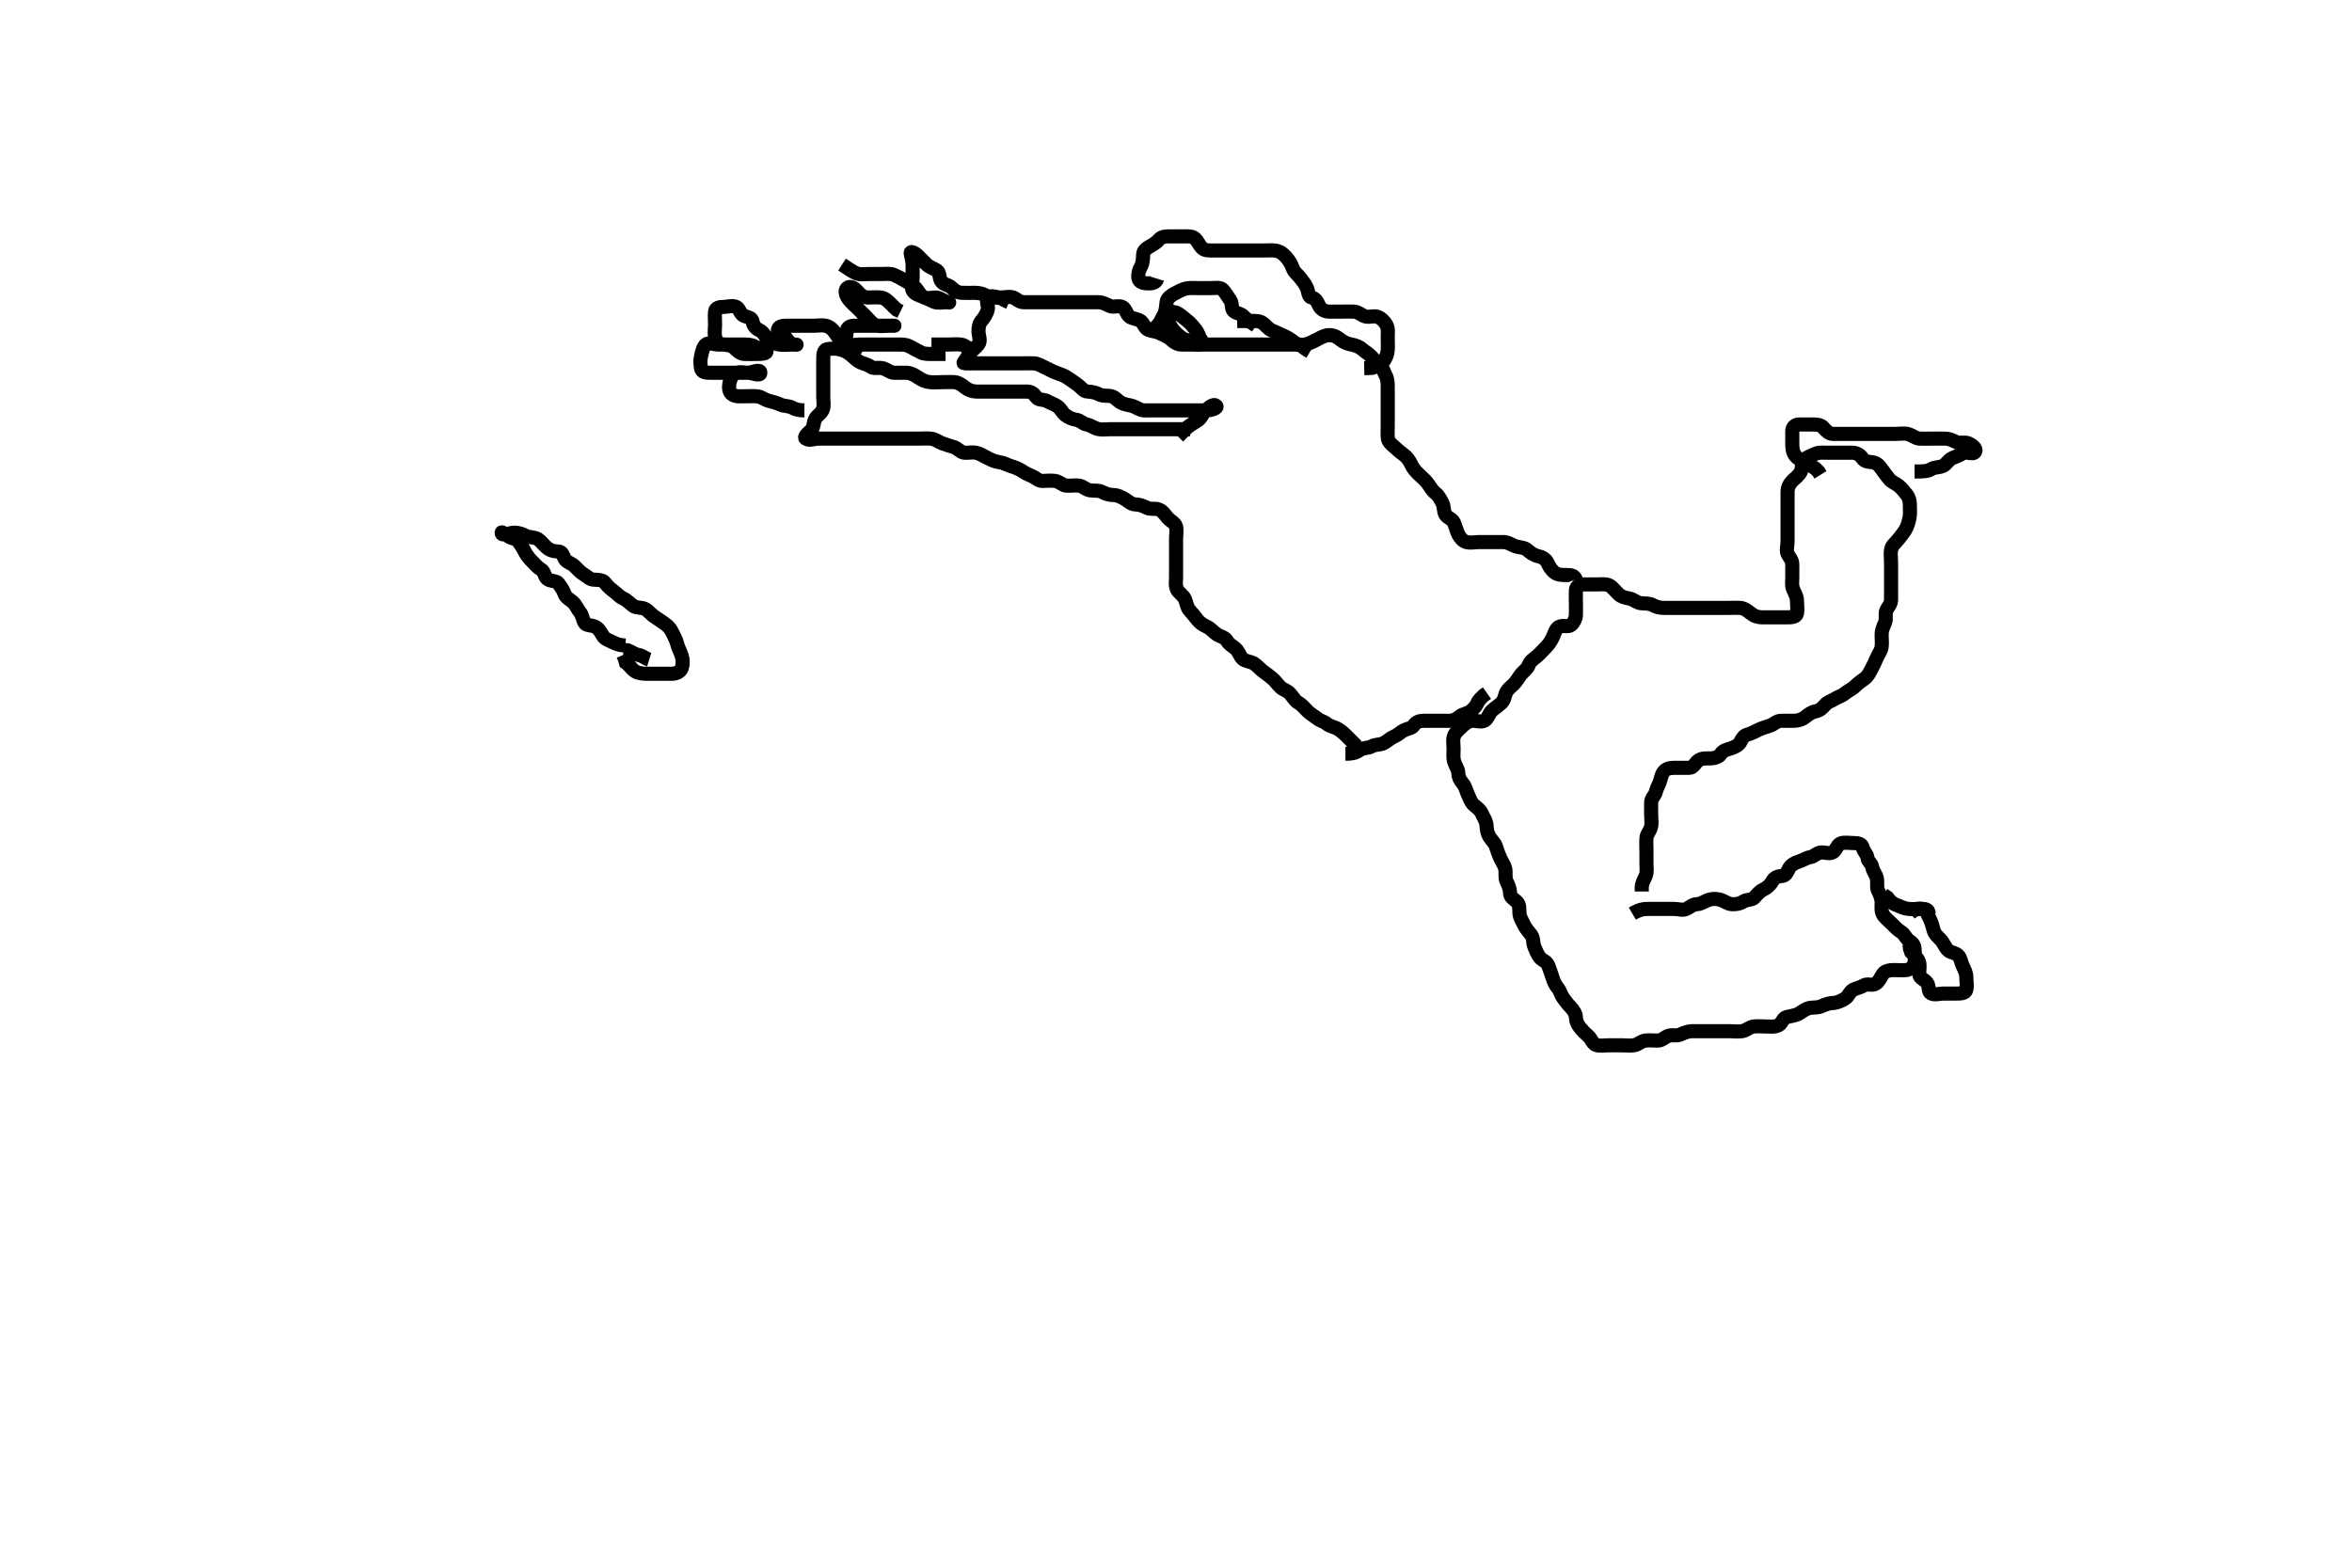 <svg width="500" height="333.333" xmlns="http://www.w3.org/2000/svg" xmlns:svg="http://www.w3.org/2000/svg" xmlns:xlink="http://www.w3.org/1999/xlink">
 <!-- Created with SVG-edit - http://svg-edit.googlecode.com/ -->
 <g display="inline" class="layer">
  <title>Layer 1</title>
  <path t="4678,4829,4853,4893,4941,5013,5237,5269,5269,5293,5325,5325,5349,5381,5437,5461,5693,5805,5837,5901,5901,5917,6125,6181,6253,6261,6301,6317,6333,6341,6357,6389,6413,6413,6453,6565,6573,6573,6621,6621,6629,6653,6677,6677,6701,6701,6709,6725,6725,6741,6773,6958,7013,7013,7045,7077,7109,7141,7205,7277,7501,7517,7533,7541,7557,7573,7581,7589,7621,7645,7677,7677,7685,7733,7749,7757,7757,7781,7805,7845,7885,7989,7989,8037,8117,8117,8173,8349,8437,8453,8453,8469,8501,8533,8573,8661,8677,8693,8693,8709,8733,8733,8757,8765,8845,8845,8877,8917,8973,8989,8989,9069,9077,9117,9157,9157,9205,9261,9293,9341,9437,9437,9461,9461,9509,9541,9541,9565,9565,9605,9605,9637,9653,9669,9717,9717,9773,9773,9821,9821,9853,9861,9941,9941,9973,10037,10085,10141,10141,10165,10197,10197,10237,10261,10293,10341,10413,10413,10453,10453,10469,10493,10501,10533,10557,10589,10629,10693,10701,10781,10781,10813,10845,10869,10917,10965,11021,11101,11101,11133,11189,11205,11237,11245,11261,11261,11301,11365,11373,11397,11397,11445,11461,11477,11493,11501,11541,11549,11605,11613,11613,11661,11709,11709,11733,11805,11813,11813,11933,11965,11973,11973,11997,12037,12053,12053,12077,12101,12125,12143,12158,12173,12181,12197,12213,12277,12317,12389,12389,12413,12461,12493,12533,12549,12549,12597,12621,12629,12661,12686,12710,12734,12734,12750,12790,12790,12830,12846,12846,12862,12894,12910,12974,13086,13086,13126,13158,13198,13206,13302,13414,13574,13574,13662,13662,13670,13670,13694,13798,13830,13886,13934,13974,14054,14054,14110,14166,14174,14262,14294,14294,14326,14350,14430,14486,14486,14518,14558,14558,14590,14622,14686,14702,14798,14806,14902,14966,14966,15038,15086,15086,15174,15174,15238,15302,15350,15358,15406,15574,15614,15774,15910,15910,16030,16030,16054,16118,16318,16318,16334,16373,16374,16390,16406,16430,16461,16494,16550,16550,16670,16734,16734,16782,16822,16966,17030,17030,17070,17157,17214,17246,17262,17262,17269,17326,17350,17357,17406,17453,17493,17526,17526,17541,17574,17590,17622,17686,17749,17750,17805,17854,17886,17965,17966,17998,17998,18014,18053,18069,18133,18253,18510,18854,18854,18925,18933,18965,18981,18997,19013,19029,19038,19038,19061,19101,19117,19141,19157,19181,19205,19237,19269,19317,19357,19358,19381,19405,19429,19445,19469,19493,19566,19597,19598,19669,19670,19677,19821,19877,19878,20085,20357,20358,20461,20599,20613,20733,20734,20789,20797,20901,20949,21045,21109,21157,21197,21197,21293,21301,21437,21477,21565,21566,21669,21669,21725,21733,21837,21909,21989,21989,21997,22021,22133,22261,22293,22293,22325,22341,22389,22389,22461,22461,22501,22574,22581,22653,22773,22773,22861,22925,23013,23045,23133,23205,23269,23269,23349,23349,23397,23437,23469,23485,23493,23549,23581,23581,23621,23621,23654,23654,23685,23693,23717,23765,23765,23797,23829,23861,23909,23909,24005,24013,24077,24117,24117,24149,24165,24189,24205,24253,24381,24389,24389,24461,24581,24653,24677,24677,24757,24757,24781,24837,24837,24885,24925,24925,24973,25013,25069,25077,25149,25165,25229,25229,25261,25261,25333,25413,25437,25525,25581,25605,25613,25645,25645,25677,25717,25749,25749,25773,25773,25909,26005,26029,26029,26053,26117,26149,26237,26309,26421,26453,26509,26533,26549,26557,26621,26677,26677,26693,26701,26733,26749,26765,26789,26821,26821,26845,26845,26877,26877,26893,26925,26941,26949,26973,26973,26997,27021,27102" d="M347.011,194.258C348.711,193.262 349.654,193.258 350.532,193.258C351.411,193.258 352.311,193.258 353.211,193.258C354.112,193.258 354.897,193.258 355.837,193.258C356.845,193.258 357.704,193.66 358.575,193.222C359.274,192.869 359.89,192.274 360.716,192.258C361.612,192.24 362.323,191.645 363.211,191.343C363.973,191.084 364.846,191.062 365.711,191.315C366.589,191.571 367.31,192.229 368.211,192.258C369.111,192.286 369.94,192.147 370.622,191.683C371.35,191.188 372.46,191.431 372.986,190.822C373.6,190.109 374.054,189.533 374.811,189.174C375.677,188.763 376.352,188.152 376.845,187.258C377.21,186.594 378.012,186.285 378.811,186.258C379.656,186.229 379.949,185.349 380.298,184.69C380.704,183.922 381.505,183.462 382.359,183.209C383.266,182.941 384.004,182.38 384.811,182.259C385.72,182.122 386.227,181.318 387.111,181.258C388.009,181.196 388.935,181.643 389.654,181.2C390.391,180.747 390.555,179.516 391.411,179.294C392.283,179.067 393.211,179.258 394.111,179.258C395.011,179.258 395.845,179.424 396.011,180.258C396.178,181.091 396.92,181.543 397.011,182.456C397.091,183.257 397.87,183.482 398.012,184.358C398.158,185.261 398.812,185.91 398.991,186.758C399.177,187.638 398.88,188.608 399.233,189.358C399.598,190.133 400.009,190.958 400.011,191.858C400.014,192.758 399.876,193.724 400.297,194.458C400.69,195.144 401.511,195.758 402.111,196.358C402.711,196.958 403.377,197.7 404.111,198.136C404.895,198.602 405.114,199.496 405.813,199.972C406.562,200.483 407.009,200.962 407.011,201.858C407.014,202.822 407.139,203.704 407.007,204.558C406.862,205.488 406.24,206.109 405.254,206.253C404.368,206.383 403.664,206.255 402.647,206.258C401.711,206.26 400.7,206.45 400.297,207.059C399.753,207.88 399.465,208.707 398.725,209.172C397.976,209.643 396.93,209.059 396.181,209.542C395.415,210.034 394.635,210.074 393.912,210.479C393.174,210.892 392.958,211.899 392.21,212.342C391.51,212.756 390.622,213.225 389.678,213.258C388.991,213.281 388.063,213.535 387.316,213.905C386.518,214.299 385.52,214.187 384.837,214.294C383.875,214.443 383.153,215.101 382.359,215.553C381.684,215.937 380.632,216.043 379.79,216.258C379.006,216.457 378.825,217.604 378.125,217.972C377.256,218.429 376.41,218.257 375.416,218.258C374.669,218.258 373.641,218.158 372.811,218.259C371.892,218.37 371.245,219.109 370.369,219.253C369.502,219.395 368.601,219.258 367.69,219.258C366.837,219.258 365.897,219.258 365.011,219.258C364.211,219.258 363.311,219.258 362.411,219.258C361.511,219.258 360.622,219.238 359.678,219.258C358.825,219.276 357.943,219.625 357.213,219.974C356.449,220.339 355.452,219.948 354.622,220.268C353.829,220.575 353.307,221.255 352.411,221.258C351.511,221.26 350.603,221.141 349.711,221.262C348.89,221.373 348.245,222.103 347.411,222.247C346.524,222.4 345.611,222.258 344.711,222.258C343.811,222.258 342.911,222.258 342.011,222.258C341.211,222.258 340.283,222.448 339.411,222.222C338.555,221.999 338.313,220.877 337.654,220.31C336.967,219.719 336.557,219.3 335.927,218.543C335.325,217.818 335.048,217.157 335.011,216.258C334.983,215.556 334.496,214.752 333.813,214.059C333.183,213.419 332.811,212.849 332.295,212.174C331.828,211.561 331.73,210.764 331.133,210.036C330.535,209.307 330.253,208.557 329.991,207.716C329.751,206.947 329.438,206.083 329.133,205.279C328.791,204.379 327.866,204.24 327.369,203.61C326.779,202.863 326.484,202.048 326.133,201.158C325.872,200.497 326.048,199.495 325.491,198.758C324.903,197.98 324.334,197.442 323.986,196.658C323.624,195.84 323.054,195.061 323.011,194.158C322.969,193.259 323.093,192.309 322.401,191.694C321.743,191.109 321.024,190.737 321.011,189.858C320.998,188.958 320.625,188.119 320.295,187.458C319.875,186.614 320.177,185.638 319.991,184.758C319.812,183.91 319.223,183.124 318.927,182.458C318.547,181.6 318.272,180.818 318.007,179.962C317.771,179.199 317.027,178.625 316.586,177.858C316.17,177.135 316.079,176.369 316.001,175.432C315.916,174.416 315.337,173.754 315.01,172.972C314.685,172.194 314.056,171.796 313.369,171.205C312.71,170.638 312.449,169.789 312.064,168.958C311.66,168.086 311.567,167.294 310.927,166.543C310.36,165.877 310.047,165.257 310.011,164.31C309.983,163.551 309.38,162.787 309.133,161.936C308.883,161.076 309.011,160.058 309.011,159.278C309.011,158.279 308.824,157.535 309.047,156.658C309.264,155.805 310.094,155.172 310.716,154.553C311.31,153.961 312.105,153.318 313.011,153.258C313.81,153.204 314.813,153.629 315.575,153.222C316.306,152.831 316.512,151.738 317.111,151.158C317.693,150.595 318.46,150.128 319.095,149.542C319.787,148.902 319.854,148.12 320.097,147.458C320.426,146.559 321.315,145.961 321.811,145.458C322.496,144.763 322.888,143.906 323.437,143.283C323.951,142.698 324.715,142.17 324.986,141.407C325.3,140.521 326.044,140.132 326.611,139.647C327.358,139.008 328.012,138.258 328.511,137.758C329.21,137.058 329.659,136.43 330.064,135.558C330.45,134.726 330.709,133.704 331.369,133.315C332.178,132.837 333.335,133.417 333.959,132.905C334.571,132.401 334.979,131.545 335.007,130.849C335.047,129.86 335.011,129.094 335.011,128.015C335.011,127.158 334.974,126.257 335.011,125.458C335.054,124.54 336.011,124.258 336.811,124.258C337.711,124.258 338.611,124.258 339.491,124.258C340.369,124.258 341.373,124.103 342.111,124.479C342.798,124.829 343.394,125.675 344.111,126.357C344.698,126.915 345.526,127.105 346.411,127.268C347.243,127.421 347.999,128.173 348.811,128.256C349.65,128.343 350.646,128.248 351.411,128.683C352.137,129.095 353.011,129.258 353.811,129.258C354.711,129.258 355.611,129.258 356.511,129.258C357.411,129.258 358.311,129.258 359.211,129.258C360.111,129.258 361.011,129.258 361.811,129.258C362.711,129.258 363.611,129.258 364.511,129.258C365.411,129.258 366.316,129.258 367.333,129.258C368.011,129.258 368.992,129.195 369.927,129.258C370.779,129.315 371.48,129.844 372.186,130.407C372.974,131.035 373.707,131.253 374.611,131.258C375.511,131.262 376.411,131.258 377.311,131.258C378.211,131.258 379.111,131.258 380.011,131.258C380.811,131.258 381.865,131.213 382.01,130.456C382.179,129.574 382.017,128.658 382.011,127.758C382.006,126.858 381.558,126.15 381.178,125.258C380.858,124.506 381.011,123.558 381.011,122.658C381.011,121.758 381.012,120.858 381.011,119.958C381.011,119.059 380.401,118.52 380.047,117.822C379.656,117.05 380.011,116.056 380.011,115.091C380.011,114.278 380.011,113.319 380.011,112.553C380.011,111.658 380.011,110.758 380.011,109.858C380.011,108.958 380.011,108.056 380.011,107.091C380.011,106.258 380.011,105.279 380.011,104.562C380.011,103.615 380.447,102.822 381.111,102.158C381.611,101.658 382.477,101.06 382.845,100.258C383.185,99.515 382.892,98.421 383.532,97.778C384.174,97.134 385.043,96.921 385.811,96.542C386.657,96.125 387.611,96.258 388.511,96.258C389.401,96.258 390.297,96.258 391.211,96.258C392.111,96.258 393.012,96.24 393.811,96.258C394.612,96.276 395.426,96.677 395.927,97.456C396.397,98.186 397.337,98.2 398.011,98.278C399.003,98.394 399.549,99.068 400.032,99.758C400.511,100.442 400.972,101.024 401.532,101.758C402.123,102.532 402.95,102.737 403.654,103.31C404.272,103.813 404.832,104.52 405.364,105.209C405.874,105.871 406.009,106.609 406.011,107.5C406.014,108.458 406.104,109.374 405.926,110.143C405.701,111.117 405.519,111.873 405.011,112.716C404.595,113.407 404.049,114.023 403.491,114.758C402.986,115.421 402.204,115.91 402.022,116.858C401.852,117.741 402.011,118.658 402.011,119.558C402.011,120.458 402.011,121.358 402.011,122.258C402.011,123.015 402.011,123.91 402.011,124.774C402.011,125.737 402.012,126.658 402.011,127.558C402.011,128.456 401.4,128.998 401.047,129.704C400.656,130.487 401.096,131.473 400.727,132.374C400.45,133.052 400.041,133.909 400.013,134.774C399.981,135.736 400.128,136.666 400.007,137.558C399.895,138.379 399.333,139.073 398.986,139.858C398.624,140.676 398.248,141.525 397.79,142.357C397.41,143.049 397.051,143.835 396.401,144.283C395.668,144.788 394.913,145.359 394.311,145.958C393.712,146.554 392.784,146.931 392.133,147.479C391.47,148.037 390.751,148.149 390.06,148.61C389.365,149.074 388.586,149.174 387.997,149.868C387.424,150.543 386.805,151.119 385.911,151.258C385.117,151.381 384.376,151.984 383.837,152.407C382.924,153.123 382.011,153.258 381.211,153.258C380.375,153.258 379.359,153.254 378.664,153.258C377.658,153.263 377.134,153.975 376.401,154.247C375.566,154.557 374.775,154.724 373.911,155.136C373.059,155.544 372.407,155.925 371.529,156.174C370.741,156.396 370.389,156.921 369.991,157.758C369.651,158.471 368.701,158.876 367.811,159.172C366.954,159.458 366.282,159.553 365.79,160.357C365.41,160.977 364.411,161.252 363.491,161.258C362.69,161.262 361.707,161.138 360.898,161.826C360.343,162.298 359.95,163.247 359.15,163.258C358.178,163.271 357.316,163.258 356.411,163.258C355.511,163.258 354.614,163.259 354.011,163.758C353.356,164.3 353.196,164.989 352.975,165.858C352.756,166.72 352.204,167.474 352.011,168.357C351.827,169.202 351.04,169.618 351.011,170.579C350.991,171.257 351.011,172.236 351.011,173.205C351.011,174.059 351.195,174.984 350.975,175.858C350.758,176.72 350.074,177.351 350.013,178.143C349.94,179.091 350.011,179.859 350.011,180.853C350.011,181.772 350.011,182.737 350.011,183.558C350.011,184.458 350.195,185.412 349.845,186.258C349.52,187.042 349.032,187.758 349.011,188.658L349.011,189.562" id="svg_2" stroke-width="3" stroke="#000" fill="none"/>
  <path t="29693,30174,30174,30422,30590,30702,30798,30798,30878,31006,31182,31182,31182,31190,31270,31278,31342,31414,31422,31518,31534,31622,31622,31654,31694,31742,31886,32070,32142,32166,32238,32366,32366,32398,32398,32462,32494,32590,32614,32630,32654,32678,32734,32766,32766,32782,32862,32926,32926,32982,33038,33070" d="M406.011,194.258C407.011,193.258 407.85,193.048 408.711,193.315C409.578,193.583 409.848,194.605 410.233,195.358C410.623,196.121 410.815,196.887 411.053,197.778C411.284,198.644 412.028,199.261 412.529,199.774C413.244,200.506 413.488,201.517 414.178,202.091C414.831,202.634 415.692,202.54 416.295,203.174C416.842,203.748 416.88,204.608 417.233,205.358C417.598,206.133 418.006,206.858 418.011,207.758C418.017,208.658 418.209,209.58 418.01,210.456C417.827,211.261 416.711,211.258 415.81,211.258C414.845,211.258 414.186,211.258 413.178,211.258C412.316,211.258 411.328,211.612 410.532,211.237C409.827,210.904 410.179,209.648 409.654,208.962C409.081,208.212 408.072,208.042 408.011,207.158C407.95,206.26 408.212,205.422 407.954,204.558C407.698,203.699 406.845,203.091 406.295,202.456L406.022,201.658L405.991,200.778L405.401,200.232" id="svg_3" stroke-width="3" stroke="#000" fill="none"/>
  <path t="33790,33933,33950,33973,33981,33989,34014,34062,34062,34158,34158,34334,34334,34398" d="M410.011,194.258C409.975,193.268 409.21,193.258 408.311,193.258C407.411,193.258 406.505,193.356 405.601,193.247C404.673,193.135 404.017,192.743 403.033,192.379C402.217,192.076 401.611,191.407 401.211,190.826L400.369,190.267" id="svg_4" stroke-width="3" stroke="#000" fill="none"/>
  <path t="35742,36333,36413,36445,36502,36533,36557,36557,36653,36829,36837,36893,36965,37029,37470,37525,37541,37549,37573,37605,37653,37693,37821,37821,37861,37885,37909,37925,37997,38061,38069,38069,38205,38237,38301,38301,38325,38357,38357,38373,38541,38669,38741,38741,38765,38781,38813,38813,38837,38861,38869,38909,38909,38917,38957,38973,38997,38997,39021,39053,39165,39421,39477,39541,39605,39797,39989,39989,39997,39997,40061,40093,40093,40125,40181,40197,40237,40293" d="M407.011,100.258C408.826,100.258 409.816,100.218 410.532,99.758C411.286,99.273 412.281,99.446 413.111,99.036C413.802,98.695 414.193,97.748 415.111,97.379C415.954,97.041 416.559,96.811 417.297,96.343C417.988,95.904 419.449,96.828 419.89,96.036C420.26,95.371 419.205,94.586 418.491,94.278C417.591,93.891 416.567,94.353 415.811,93.974C414.944,93.538 414.311,93.26 413.411,93.258C412.511,93.255 411.611,93.258 410.716,93.258C409.79,93.258 408.91,93.305 408.011,93.258C407.208,93.215 406.473,92.511 405.601,92.294C404.716,92.074 403.837,92.258 402.897,92.258C402.011,92.258 401.211,92.258 400.297,92.258C399.401,92.258 398.491,92.258 397.527,92.258C396.837,92.258 395.769,92.258 394.911,92.258C394.011,92.258 393.211,92.258 392.311,92.258C391.411,92.258 390.532,92.282 389.569,92.257C388.861,92.239 388.196,91.632 387.654,90.962C387.061,90.228 386.011,90.258 385.211,90.258C384.311,90.258 383.411,90.252 382.511,90.258C381.622,90.263 381.022,90.778 381.011,91.658C381.001,92.553 381,93.479 381.011,94.424C381.022,95.258 381.092,96.149 381.622,96.847C382.135,97.522 383.038,98.02 383.711,98.31C384.553,98.673 385.307,99.205 385.986,99.683L386.586,100.283L387.007,100.962" id="svg_5" stroke-width="3" stroke="#000" fill="none"/>
  <path t="42710,42837,42845,42869,42877,42885,42901,42917,42933,42981,42981,43021,43021,43061,43109,43149,43197,43253,43253,43269,43269,43317,43365,43365,43389,43405,43421,43453,43493,43549,43589,43605,43605,43629,43653,43685,43765,43765,43805,43861" d="M286.011,160.258C287.811,160.258 288.399,159.943 289.178,159.424C289.885,158.953 290.79,159.133 291.611,158.683C292.392,158.255 293.365,158.396 294.112,158.036C294.846,157.682 295.465,156.995 296.359,156.615C297.225,156.246 297.749,155.646 298.447,155.294C299.299,154.864 300.124,154.893 300.532,154.258C301.047,153.455 301.811,153.259 302.769,153.258C303.664,153.256 304.527,153.258 305.491,153.258C306.311,153.258 307.211,153.258 308.111,153.258C309.011,153.258 309.681,152.86 310.297,152.342C310.962,151.781 311.948,151.776 312.654,151.205C313.385,150.614 313.89,150.036 314.233,149.158L314.716,148.558L315.411,147.868L316.111,147.379" id="svg_6" stroke-width="3" stroke="#000" fill="none"/>
  <path t="56293,56437,56445,56501,56501,56525,56525,56557,56573,56613,56613,56733,56789,56845,56981,56981,57021,57045,57069,57069,57093,57117,57141,57165,57189,57229,57261,57277,57341,57341,57349,57381,57421,57445,57453,57493,57509,57517,57549,57549,57565,57589,57613,57645,57685,57757,57789,57821,57853,57901,57901,57917,57973,57981,58029,58061,58109,58109,58109,58141,58165,58197,58197,58245,58277,58293,58309,58325,58325,58365,58365,58397,58413,58445,58461,58501,58533,58565,58581,58605,58621,58629,58661,58685,58741,58741,58757,58853,59245,59245,59621,59677,59757,59821,59861,59909,59997,59997,60013,60013,60205,60269,60301,60349,60461,60469,60541,60541,60597,60605,60645,60645,60669,60685,60709,60709,61157,61196,61213,61229,61253,61253,61277,61293,61317,61357,61389,61413,61429,61453,61453,61477,61509,61525,61613,61717,61717,61741,61765,61781,61797,61805,61821,61829,61837,61869,61869,61893,61901,61901,61925,61949,61949,61957,61957,61980,61997,61997,62037,62045,62093,62117,62165,62165,62173,62197,62229,62229,62237,62237,62253,62269,62285,62309,62325,62357,62381,62405,62429,62445,62461,62469,62493,62549,62573,62573,62605,62644,62645,62661,62669,62685,62701,62717,62717,62733,62741,62749,62757,62773,62789,62805,62821,62869,62869,62941,62997,62997,63149,63189,63205,63301,63357,63357,63397,63501,63597,63597,63629,63661,63677,63677,63701,63725,63749,63797,63813,63829,63837,63837,63861,63893,63893,63909,63909,63933,63949,63973,64005,64005,64053,64109,64125,64125,64141,64188,64237,64253,64285,64285,64301,64309,64333,64333,64373,64373,64381,64413,64413,64421,64461,64476,64509,64517,64565,64628,64629,64692,64756,64781,64828,64829,64884,64924,64925,65004,65133,65142,65213,65245,65285,65325,65326,65333,65334,65414,65453,65454,65477" d="M253.011,91.258C251.211,91.258 250.369,91.258 249.441,91.258C248.602,91.258 247.613,91.258 246.847,91.258C245.897,91.258 244.911,91.258 244.011,91.258C243.211,91.258 242.311,91.258 241.411,91.258C240.532,91.258 239.569,91.258 238.826,91.258C237.897,91.258 236.911,91.258 236.011,91.258C235.211,91.258 234.292,91.415 233.511,91.237C232.549,91.017 231.903,90.43 231.011,90.258C230.122,90.086 229.72,89.393 228.811,89.256C228.004,89.135 227.193,88.809 226.447,88.232C225.822,87.748 225.464,86.812 224.726,86.343C224.035,85.904 223.341,85.711 222.654,85.315C221.836,84.843 220.773,85.155 220.297,84.456C219.786,83.707 219.21,83.258 218.311,83.258C217.411,83.257 216.511,83.258 215.611,83.258C214.711,83.258 213.811,83.258 212.911,83.258C212.011,83.258 211.211,83.258 210.297,83.258C209.401,83.258 208.511,83.262 207.611,83.258C206.707,83.253 205.834,82.937 205.186,82.407C204.655,81.973 203.774,81.315 202.911,81.258C202.013,81.198 201.211,81.258 200.178,81.258C199.401,81.258 198.505,81.356 197.601,81.247C196.673,81.135 195.981,80.785 195.178,80.258C194.39,79.74 193.612,79.276 192.711,79.258C191.812,79.24 190.91,79.3 190.064,79.258C189.207,79.215 188.589,78.571 187.711,78.315C186.846,78.062 185.795,78.48 185.095,77.974C184.402,77.472 183.661,77.389 182.911,77.036C182.136,76.671 181.576,76.016 180.845,75.424C180.147,74.86 179.474,74.496 178.511,74.278C177.633,74.08 176.695,74.09 175.813,74.259C175.056,74.404 175.011,75.459 175.011,76.424C175.011,77.083 175.011,78.091 175.011,78.953C175.011,79.858 175.011,80.758 175.011,81.658C175.011,82.553 175.011,83.479 175.011,84.358C175.011,85.258 175.216,86.095 174.954,86.958C174.686,87.842 173.793,88.268 173.369,88.958C172.863,89.779 173.076,90.851 172.443,91.458C171.807,92.068 170.769,92.883 171.297,93.258C172.043,93.787 173.111,93.258 174.011,93.258C174.811,93.258 175.711,93.258 176.611,93.258C177.511,93.258 178.411,93.258 179.311,93.258C180.211,93.258 181.111,93.258 182.011,93.258C182.811,93.258 183.711,93.258 184.611,93.258C185.511,93.258 186.422,93.258 187.333,93.258C188.011,93.258 189.125,93.258 189.959,93.258C190.813,93.258 191.711,93.258 192.611,93.258C193.511,93.258 194.411,93.258 195.311,93.258C196.213,93.258 196.9,93.191 197.837,93.268C198.853,93.352 199.503,93.963 200.298,94.259C201.137,94.571 201.994,94.806 202.845,95.091C203.636,95.356 204.166,96.174 205.011,96.258C205.807,96.336 206.738,96.074 207.611,96.294C208.474,96.511 209.257,97.058 210.011,97.424C210.775,97.796 211.519,98.149 212.422,98.268C213.349,98.39 213.99,98.819 214.99,99.136C215.796,99.392 216.569,99.663 217.401,100.232C218.065,100.687 218.702,100.914 219.491,101.278C220.262,101.635 220.716,102.255 221.611,102.258C222.511,102.26 223.422,102.125 224.311,102.262C225.241,102.406 225.883,103.197 226.658,103.258C227.661,103.336 228.367,103.132 229.365,103.258C230.254,103.369 230.781,104.109 231.711,104.253C232.601,104.39 233.546,104.205 234.311,104.61C235.157,105.059 235.812,105.239 236.711,105.258C237.612,105.276 238.406,105.692 239.21,106.174C239.954,106.619 240.447,107.237 241.411,107.258C242.311,107.277 243.045,107.589 243.811,107.974C244.597,108.368 245.546,108.026 246.302,108.315C247.199,108.658 247.63,109.414 248.181,110.059C248.77,110.749 249.833,111.205 250.002,111.958C250.21,112.877 250.011,113.799 250.011,114.742C250.011,115.432 250.011,116.5 250.011,117.358C250.011,118.258 250.011,119.058 250.011,119.958C250.011,120.858 250.011,121.758 250.011,122.658C250.011,123.558 249.822,124.527 250.233,125.358C250.574,126.048 251.532,126.582 251.89,127.358C252.23,128.094 252.337,129.153 252.813,129.688C253.451,130.406 253.974,131.023 254.532,131.758C255.037,132.421 255.726,132.868 256.611,133.283C257.426,133.664 258.031,134.463 258.711,134.9C259.425,135.359 260.398,135.474 260.845,136.258C261.289,137.037 262.045,137.382 262.611,137.868C263.355,138.506 263.529,139.471 264.178,140.091C264.729,140.618 265.859,140.655 266.527,141.059C267.282,141.515 267.937,142.349 268.611,142.822C269.336,143.33 269.864,143.75 270.447,144.232C271.172,144.832 271.533,145.478 272.233,146.136C272.838,146.705 273.669,146.815 274.307,147.558C274.952,148.308 275.285,149.023 276.011,149.424C276.784,149.851 277.301,150.568 278.011,151.258C278.603,151.831 279.392,152.243 280.011,152.758C280.613,153.258 281.469,153.396 282.064,153.905C282.684,154.436 283.684,154.577 284.359,154.962C285.152,155.415 285.81,156.058 286.511,156.758L287.111,157.358L287.711,157.958L288.401,158.658" id="svg_8" stroke-width="3" stroke="#000" fill="none"/>
  <path t="66662,66829,66838,66854,66854,66861,66886,66901,66901,66933,66974,66990,66990,67046,67046,67062,67086,67110,67110,67126,67149,67253,67253,67294,67326,67326,67350,67390,67462,67518,68030,68077,68134,68149,68221,68221,68238,68253,68269,68269,68293,68317,68325,68357,68357,68405,68461,68461,68493,68517,68517,68533,68581,68581,68621,68629,68669,68669,68677,68734,68989,68989,69061,69101,69125,69157,69157,69197,69197,69229,69229,69253,69285,69317,69349,69389,69421,69477,69501,69517,69533,69533,69541,69549,69565,69573,69589,69605,69613,69613,69653,69693,69717,69717,70189,70189,70213,70261,70285,70317,70357,70389,70429,70557,70581,70637,70693,70742,70765,70773,70797,70829,70853,70877,70877,70901,70901,70917,70925,70933,70949,70965,70981,70997,71013,71037,71053,71069,71125,71133,71245,71277,71277,71285,71357,71381,71381,71405,71421,71445,71453,71453,71477,71485,71509,71533,71541,71557,71581,71597,71621,71637,71661,71733,71733,71797,71853,71853,71869,71893,71909,71933,71949,71973,71997,72037,72037,72061,72077,72093,72093,72157,72189,72229,72277,72357,72429,72437,72501,72613,72853,72933,73109,73117,73197,73269,73293,73317,73357,73365,73389,73453,73501,73645,73693,73741,73829,73917,73917,74061,74277,75021,75037,75053,75077,75085,75109,75141,75173,75173,75205,75229,75301,75357,75469,75517,75517,75573,75573,75605,75613,75685,75741,75773,75773,75797,75845,75845,75869,75869,75885,75885,75893,75909,75917,75933,75949,75949,75957,75965,75973,75981,75997,76013,76045,76077,76077,76109,76133,76165,76197,76285,76285,76373,76469,76573,76573,76605,76733,76853,76885,76885,76917,76949,76957,76989,77285,77293,77325,77333,77349,77381,77381,77405,77405,77437,77437,77445,77493,77493" d="M335.011,123.258C334.726,122.343 333.911,122.258 333.011,122.258C332.211,122.258 331.249,122.296 330.532,121.758C329.704,121.136 329.343,120.436 328.986,119.658C328.613,118.844 327.687,118.394 327.011,118.258C326.028,118.058 325.357,117.508 324.711,116.962C323.956,116.323 322.975,116.426 322.211,116.172C321.439,115.916 320.623,115.276 319.678,115.258C318.991,115.244 318.033,115.258 317.011,115.258C316.211,115.258 315.311,115.258 314.411,115.258C313.511,115.258 312.577,115.5 311.716,115.253C310.948,115.032 310.381,114.339 310.016,113.61C309.645,112.871 309.473,112.058 309.095,111.144C308.758,110.328 307.755,110.166 307.297,109.456C306.839,108.747 307.058,107.724 306.586,106.858C306.187,106.125 305.868,105.427 305.161,104.858C304.372,104.222 304.054,103.496 303.491,102.758C302.899,101.982 302.311,101.558 301.611,100.858C300.911,100.158 300.433,99.664 300.011,98.758C299.642,97.963 299.083,97.17 298.411,96.694C297.686,96.179 297.083,95.651 296.443,95.058C295.926,94.578 295.069,93.967 295.011,93.036C294.957,92.159 295.011,91.258 295.011,90.5C295.011,89.6 295.011,88.656 295.011,87.662C295.011,86.915 295.011,86.015 295.011,85.058C295.011,84.158 295.011,83.258 295.011,82.456C295.011,81.558 295.014,80.638 294.586,79.858C294.135,79.035 293.976,78.12 293.307,77.615C292.556,77.048 292.104,76.448 291.575,75.868C290.952,75.184 290.255,74.852 289.654,74.31C289.066,73.78 288.239,73.43 287.311,73.262C286.502,73.116 285.694,72.811 285.011,72.258C284.182,71.586 283.533,71.276 282.611,71.258C281.712,71.239 280.921,71.7 280.178,72.091C279.467,72.465 278.701,72.876 277.811,73.172C276.954,73.458 276.011,73.258 275.133,73.258C274.307,73.258 273.411,73.258 272.511,73.258C271.611,73.258 270.716,73.258 269.79,73.258C268.911,73.258 268.011,73.258 267.254,73.258C266.359,73.258 265.495,73.258 264.532,73.258C263.611,73.258 262.711,73.258 261.811,73.258C260.912,73.258 260.011,73.258 259.21,73.258C258.311,73.258 257.411,73.258 256.511,73.258C255.611,73.258 254.711,73.258 253.811,73.258C252.911,73.258 252.011,73.258 251.211,73.258C250.297,73.258 249.592,72.805 248.911,72.158C248.325,71.6 247.479,71.323 246.711,70.905C245.87,70.447 244.966,70.451 244.211,70.172C243.342,69.851 243.151,68.742 242.491,68.258C241.801,67.752 240.693,67.837 240.047,67.247C239.422,66.675 239.342,65.709 238.654,65.315C237.835,64.845 236.763,65.411 236.011,65.091C235.23,64.758 234.491,64.268 233.527,64.258C232.837,64.25 231.769,64.258 230.912,64.258C229.986,64.258 229.21,64.258 228.311,64.258C227.411,64.258 226.491,64.258 225.527,64.258C224.837,64.258 223.769,64.258 222.911,64.258C222.011,64.258 221.211,64.258 220.178,64.258C219.401,64.258 218.511,64.262 217.611,64.258C216.622,64.252 216.137,63.532 215.401,63.268C214.563,62.968 213.611,63.258 212.711,63.258C211.811,63.258 210.655,62.657 210.032,63.278C209.479,63.83 210.195,64.984 209.975,65.858C209.758,66.72 209.225,67.549 208.659,68.205C208.147,68.797 208.011,69.558 208.011,70.458C208.011,71.358 208.582,72.453 208.007,73.2C207.483,73.881 206.885,74.289 206.401,74.858C205.766,75.603 205.383,76.372 204.845,77.091C204.683,77.307 205.511,77.258 206.411,77.258C207.311,77.258 208.211,77.258 209.111,77.258C210.011,77.258 210.811,77.258 211.711,77.258C212.611,77.258 213.511,77.258 214.411,77.258C215.316,77.258 216.178,77.258 217.032,77.258C218.011,77.258 218.79,77.237 219.769,77.258C220.623,77.276 221.357,77.785 222.211,78.174C222.974,78.521 223.692,78.954 224.532,79.258C225.477,79.599 226.215,79.824 226.99,80.358C227.664,80.821 228.376,81.292 229.15,81.858C229.889,82.397 230.294,83.215 231.211,83.258C232.11,83.3 232.978,83.478 233.611,83.832C234.473,84.314 235.446,84.015 236.307,84.262C237.075,84.483 237.562,85.198 238.311,85.61C239.15,86.072 240.048,86.089 240.811,86.343C241.584,86.599 242.31,87.229 243.211,87.258C244.111,87.286 245.011,87.258 245.811,87.258C246.711,87.258 247.647,87.258 248.495,87.258C249.359,87.258 250.375,87.258 251.211,87.258C252.111,87.258 253.011,87.258 253.811,87.258C254.711,87.258 255.611,87.263 256.511,87.258C257.411,87.252 258.991,86.766 258.539,86.304C257.922,85.673 256.716,86.859 256.133,87.479C255.564,88.083 255.393,88.899 254.527,89.458C253.857,89.891 253.033,90.358 252.422,90.858L251.711,91.558L251.011,92.258L250.447,92.822" id="svg_9" stroke-width="3" stroke="#000" fill="none"/>
  <path t="90077,90261,90261,90277,90301,90317,90381,90381,90477,90533,90589,90773,90773,90837,90869,90909,90933,91045,91229,91253,91301,91357,91413,91413,91517,91789,91885,91885,91933,92245,92732,92749,92780,92805,92805,92845,92845,92869,92909,92981,93053,93125,93189,93317,93493,93540,93541,93597,93621,93629,93645,93669,93733,93821,93821,93917,93973,93997,94037,94413,94429,94429,94485,94836,94853,95037,95069,95093,95133,95148,95196,95221,95221,95228,95301,95365,95372,95412,95493,95525,95525,95621,95740,95812,95813,95836,95901,95956,95972,95996,95997,96020,96028,96044,96076,96100,96124,96140,96164,96204,96212,96213,96316,96468,96516,96588,96676,96677,96740,96884,97284,97373,97580,97652,97676,97732,97732,97804,97836,98004,98052,98068,98068,98076,98092,98100,98140,98196,98268,98268,98316,98316,98380,98404,98436,98436,98468,98477,98509,98581,98612,98685,98724,98740" d="M171.011,87.258C170.011,87.258 169.234,87.133 168.411,86.683C167.631,86.256 166.661,86.389 165.911,86.036C165.136,85.671 164.285,85.441 163.411,85.222C162.539,85.002 161.854,84.361 161.032,84.278C160.077,84.183 159.21,84.258 158.311,84.258C157.411,84.258 156.44,84.372 155.716,83.905C154.948,83.41 154.91,82.446 155.047,81.622C155.192,80.751 155.546,79.706 156.411,79.33C157.243,78.967 158.178,79.258 158.991,79.258C159.95,79.258 161.641,80.086 161.641,79.258C161.641,78.333 159.845,79.258 159.011,79.258C158.126,79.258 157.186,79.258 156.495,79.258C155.422,79.258 154.611,79.258 153.711,79.258C152.811,79.258 151.911,79.258 151.011,79.258C150.064,79.258 149.155,79.204 149.011,78.258C148.891,77.467 148.828,76.531 149.047,75.658C149.264,74.795 149.436,73.784 150.053,73.258C150.676,72.725 151.845,73.258 152.707,73.258C153.511,73.258 154.411,73.258 155.311,73.258C156.211,73.258 157.111,73.258 158.011,73.258C158.811,73.258 159.829,73.28 160.447,73.683C161.291,74.232 162.654,73.822 162.925,74.542C163.194,75.257 161.711,75.258 160.813,75.258C159.845,75.258 159.011,75.295 158.211,75.258C157.294,75.215 156.696,74.509 156.095,73.974C155.461,73.408 154.648,73.358 153.811,73.256C152.892,73.145 152.204,72.6 152.022,71.658C151.848,70.753 152.011,69.774 152.011,69.083C152.011,68.143 151.923,67.153 152.011,66.258C152.095,65.412 153.011,65.258 153.811,65.258C154.711,65.258 155.713,64.86 156.575,65.294C157.234,65.625 157.34,66.856 158.211,67.172C159.061,67.481 159.876,67.549 160.013,68.458C160.134,69.265 160.716,69.9 161.511,70.258C162.307,70.615 162.619,71.563 163.297,72.174C163.943,72.756 164.665,73.067 165.611,73.247C166.496,73.415 167.411,73.258 168.311,73.258C169.21,73.258 169.786,73.338 168.911,73.257C168,73.174 167.602,72.55 167.011,71.778C166.513,71.128 165.198,70.84 165.382,70.059C165.587,69.189 166.811,69.258 167.711,69.258C168.611,69.257 169.491,69.258 170.447,69.258C171.316,69.258 172.178,69.258 173.011,69.258C173.99,69.258 174.847,69.053 175.711,69.315C176.596,69.583 177.238,70.264 177.726,71.058C178.201,71.831 178.716,72.31 179.511,72.758C180.307,73.205 180.986,73.683 181.532,74.258L182.311,74.61L183.111,75.136" id="svg_11" stroke-width="3" stroke="#000" fill="none"/>
  <path t="105502,105885,105901,105981,106029,106061,106149,106261,106357,106357,106397,106437,106485,106541,106589,106629,106629,106677,106717,106725,106781,106861,106933,107157,107197,107261,107285,107285,107301,107333,107349,107477,107525,107597,107781,107901,107901,108221,108221,108317,108708,108724,108741,108765,108765,108781,109013,109085,109085,109125,109165,109165,109269,109269,109357,109541,109837,109869,109916,109917,109965,109965,110269,110309,110309,110468,110476,110613,110613,110709,110733,110877,111037" d="M201.011,75.258C200.011,75.258 199.21,75.258 198.311,75.258C197.411,75.258 196.477,75.311 195.711,74.905C194.865,74.457 194.045,74.037 193.411,73.683C192.55,73.201 191.611,73.258 190.716,73.258C189.845,73.258 188.911,73.258 188.011,73.258C187.211,73.258 186.311,73.258 185.411,73.258C184.511,73.258 183.611,73.258 182.711,73.258C181.811,73.258 180.664,73.647 180.133,73.036C179.551,72.367 179.974,71.257 180.011,70.458C180.054,69.54 180.813,69.258 181.711,69.258C182.611,69.257 183.511,69.258 184.411,69.258C185.316,69.258 186.178,69.258 187.032,69.258C188.011,69.258 188.79,69.258 189.769,69.258C190.669,69.258 189.79,69.258 188.911,69.258C188.011,69.258 187.174,69.462 186.311,69.2C185.426,68.932 184.911,68.158 184.311,67.558C183.611,66.858 183.011,66.258 182.411,65.658C181.711,64.958 181.136,64.526 180.532,63.778C179.929,63.032 179.415,61.878 180.069,61.262C180.755,60.615 181.771,61.319 182.411,62.108C182.856,62.656 183.647,63.247 184.494,63.258C185.301,63.268 186.375,63.157 187.211,63.259C188.131,63.371 188.711,63.962 189.401,64.647L190.037,65.283L190.622,65.832L191.422,66.222" id="svg_12" stroke-width="3" stroke="#000" fill="none"/>
  <path t="124109,124508,124581,124941,124965,124965,125021,125029,125045,125053,125077,125117,125181,125181,125229,125333,125365,125365,125429,125429,125476,125525,125541,125573,125573,125620,125693,125813,126261,126293,126309,126309,126341,126341,126357,126429,126452,126453,126669,126709,126741,126796,126948,126949,127020,127021,127060,127068,127637,127661,127692,127732,127733,127780,127820,127821,127844,127964,127965,128044,128076,128164,128332,128372,128404,128436,128437,128444,128468,128476,128516,128517,128548,128684,128716,128716,128764,128765,128964" d="M179.011,56.258C180.622,57.294 181.329,57.847 182.111,58.136C182.963,58.451 183.811,58.258 184.711,58.258C185.611,58.258 186.511,58.258 187.411,58.258C188.311,58.258 189.268,58.095 190.111,58.479C190.891,58.834 191.65,59.215 192.422,59.694C193.224,60.191 193.97,60.493 194.678,61.258C195.186,61.806 195.559,62.704 196.297,63.172C196.988,63.611 198.011,63.258 198.811,63.258C199.845,63.258 200.35,63.901 201.311,64.2C202.169,64.467 202.114,64.258 201.178,64.258C200.373,64.258 199.38,64.507 198.579,64.172C197.77,63.834 197.113,63.417 196.178,63.091C195.492,62.851 194.378,62.48 194.047,61.822C193.614,60.96 194.011,59.953 194.011,59.091C194.011,58.258 194.011,57.279 194.011,56.459C194.011,55.558 193.764,54.728 193.597,53.868C193.489,53.313 194.42,53.684 195.111,54.358C195.618,54.851 196.301,55.568 197.011,56.258C197.603,56.831 198.51,57.048 199.21,57.544C199.856,58.002 199.611,59.26 200.178,59.924C200.76,60.607 201.689,60.544 202.295,61.174C202.849,61.748 203.578,62.211 204.363,62.253C205.374,62.307 206.211,62.258 207.111,62.258C208.011,62.258 208.792,62.374 209.575,62.832C210.355,63.289 211.333,63.258 212.011,63.278L212.99,63.479L213.707,63.905L214.511,64.258" id="svg_14" stroke-width="3" stroke="#000" fill="none"/>
  <path t="129965,130076,130101,130101,130132,130140,130252,130380,130380,130412,130468" d="M198.011,73.258C199.845,73.258 200.721,73.258 201.529,73.258C202.491,73.258 203.318,73.151 204.211,73.259C205.131,73.37 205.711,73.962 206.401,74.658L206.927,75.458" id="svg_15" stroke-width="3" stroke="#000" fill="none"/>
  <path t="132204,132476,132516,132532,132532,132540,132564,132596,132604,132684,132980,132980,132988,133076,133116,133188,133204,133260,133268,133300,133356,133356,133444,133444,134076,134076,134196,134196,134484,134596,134596,134604,134644,134644,135149,135189" d="M267.011,69.258C265.842,68.456 265.022,68.011 264.345,67.258C263.792,66.642 263.03,66.723 262.297,66.172C261.681,65.71 262.049,64.495 261.511,63.778C260.937,63.012 260.579,62.276 259.959,61.615C259.391,61.01 258.311,61.258 257.411,61.258C256.511,61.258 255.611,61.258 254.711,61.258C253.811,61.258 252.896,61.169 252.126,61.343C251.338,61.521 250.575,61.962 249.678,62.424C249.007,62.77 248.104,63.444 248.014,64.143C247.894,65.075 247.852,66.095 247.511,66.737C247.073,67.563 246.726,68.458 246.21,69.058L245.553,69.737L245.72,70.253" id="svg_16" stroke-width="3" stroke="#000" fill="none"/>
  <path t="138485,138661,138765,138765,138869,138973,139125,139173,139173,139237,139269,139293,139333,139365,139501,139541,139541,139557,139573,139621,139637,139637,139653,139693,139805,139853,139909,140005,140029,140061,140101,140125,140157,140229,140229,140253,140293,140293,140309,140333,140349,140349,140365,140365,140381,140437,140501,140653,140653,140685,140685,140717,140733,140733,140741,140741,140757,140773,140773,140780,140805,140805,140821,140837,141029,141173,141365,141365,141621,141845,141845,141965,142285,142405,142421,142421,142445,142477,142548,142621,142749,142749,142797,142844,142845,142869,142885,142893,142917,142964,142989,142989,143076,143077,143197,143197,143333,143356,143364" d="M246.011,59.258C245.726,60.172 244.911,60.262 244.126,60.258C243.197,60.252 242.134,60.061 242.011,59.158C241.89,58.266 242.107,57.464 242.511,56.758C242.966,55.964 242.983,55.057 243.011,54.158C243.04,53.261 243.708,52.819 244.454,52.379C245.076,52.012 245.827,51.633 246.369,50.962C246.962,50.228 248.011,50.258 248.811,50.258C249.726,50.258 250.622,50.258 251.511,50.258C252.411,50.258 253.371,50.173 253.986,50.683C254.585,51.18 254.862,51.989 255.447,52.647C256.064,53.34 257.111,53.258 258.011,53.258C258.811,53.258 259.769,53.258 260.664,53.258C261.359,53.258 262.375,53.258 263.316,53.258C264.178,53.258 265.011,53.258 265.99,53.258C266.81,53.258 267.711,53.258 268.611,53.258C269.575,53.258 270.462,53.179 271.197,53.294C272.147,53.442 272.844,54.027 273.411,54.668C274.051,55.391 274.477,56.053 274.845,57.091C275.123,57.877 275.787,58.304 276.311,58.967C276.781,59.561 277.474,60.406 277.845,61.258C278.171,62.007 278.064,63.076 278.813,63.256C279.705,63.471 280.031,64.17 280.369,64.906C280.744,65.723 281.532,66.237 282.495,66.258C283.358,66.276 284.254,66.258 285.211,66.258C286.111,66.258 287.012,66.232 287.811,66.258C288.713,66.286 289.37,66.995 290.178,67.258C291.066,67.546 292.051,67.081 292.811,67.343C293.591,67.611 294.342,68.366 294.726,69.058C295.183,69.882 295.011,70.858 295.011,71.758C295.011,72.647 295.067,73.545 295.01,74.459C294.967,75.147 294.647,76.142 294.125,76.774C293.454,77.585 292.664,77.896 291.769,78.2L290.912,78.258L290.011,78.278" id="svg_17" stroke-width="3" stroke="#000" fill="none"/>
  <path t="144557,144668,144668,144693,144700,144741,144772,144805,144805,144884,145021,145028,145029,145076,145132,145180,145228,145260,145316,145340,145364" d="M263.011,68.258C264.011,68.258 264.811,68.258 265.711,68.258C266.611,68.258 267.581,68.146 268.311,68.615C269.111,69.128 269.538,69.897 270.369,70.262C271.182,70.619 272.038,71.02 272.711,71.31C273.553,71.673 274.352,72.146 274.986,72.683C275.58,73.186 276.491,73.278 277.037,73.832L277.716,74.31L278.491,74.778" id="svg_18" stroke-width="3" stroke="#000" fill="none"/>
  <path t="149228,149428,149436,149452,149476,149476,149500,149524" d="M138.011,140.258C137.095,139.974 136.643,139.408 135.711,139.253C134.894,139.117 134.211,138.542 133.411,138.268L132.511,138.237" id="svg_19" stroke-width="3" stroke="#000" fill="none"/>
  <path t="153205,153741,153861,153989,154053,154085,154093,154157,154221,154237,154389,154397,154501,154933,154965,154981,155021,155021,155029,155045,155085,155269,155349,155365,155501,155509,155725" d="M248.011,66.258C248.813,66.258 249.734,66.244 250.447,66.683C251.219,67.159 251.823,67.746 252.447,68.232C253.19,68.81 253.597,69.407 254.178,70.091C254.744,70.757 254.83,71.559 255.295,72.174C255.803,72.844 255.472,73.427 254.511,73.237C253.658,73.068 253.128,72.534 252.197,72.283C251.256,72.029 250.675,71.406 250.037,70.832C249.458,70.311 248.986,69.647 248.586,68.858L248.095,68.059L247.65,67.315" id="svg_20" stroke-width="3" stroke="#000" fill="none"/>
  <path t="159293,159564,159572,159572,159660,159796,159804,159900,159908,159932,159980,160004,160004,160036,160044,160068,160100,160124,160148,160172,160172,160204,160221,160260,160316,160316,160348,160404,160452,160476,160540,160540,160612,160652,160652,160716,160717,160748,160748,160804,160852,160908,160924,160972,161388,161460,161500,161508,161556,161620,161660,161660,161756,161772,161876,161876,161924,161924,161948,161948,161972,161980,162004,162028,162044,162092,162116,162116,162132,162140,162172,162196,162348,162356,162388,162388,162420,162460,162492,162516,162516,162532,162564,162588,162588,162604,162620,162636,162636,162692,162740,162764,162876,162948,162996,163044,163052,163100,163100,163148,163148,163252,163308,163396,163444,163444,163596,163668,163684,163700,163756,163756,163828,163828,163868,163916,164012,164012,164060,164068,164124,164156,164156" d="M133.011,137.258C131.991,137.237 131.067,136.978 130.373,136.61C129.526,136.162 128.618,135.968 128.133,135.158C127.695,134.428 127.337,133.69 126.586,133.294C125.761,132.858 124.674,133.081 124.297,132.456C123.809,131.651 123.844,130.831 123.295,130.174C122.778,129.555 122.436,128.62 121.811,128.059C121.052,127.376 120.296,127.088 120.011,126.258C119.727,125.427 119.253,124.796 118.725,124.059C118.264,123.416 117.009,123.658 116.345,123.091C115.662,122.509 115.795,121.528 115.011,121.091C114.359,120.727 113.704,119.965 113.011,119.258C112.506,118.742 111.874,117.956 111.532,117.258C111.134,116.445 110.705,115.791 110.178,115.091C109.662,114.405 108.873,114.579 108.178,114.091C107.463,113.589 106.633,112.979 106.633,113.258C106.633,114.136 108.411,113.257 109.307,113.258C110.233,113.258 111.062,113.558 111.711,113.905C112.561,114.358 113.579,114.149 114.316,114.619C114.976,115.04 115.462,115.777 116.186,116.396C116.957,117.055 117.707,117.236 118.611,117.258C119.576,117.28 119.64,118.064 120.047,118.822C120.439,119.551 121.517,119.773 122.111,120.358C122.717,120.952 123.377,121.7 124.111,122.136C124.895,122.601 125.363,123.228 126.297,123.258C127.211,123.286 128.149,123.293 128.654,123.962C129.221,124.713 129.727,125.149 130.447,125.694C131.196,126.26 131.711,126.9 132.511,127.258C133.311,127.615 133.936,128.35 134.611,128.822C135.345,129.333 136.375,129.098 137.111,129.479C137.918,129.897 138.397,130.669 139.21,131.174C139.946,131.631 140.52,132.098 141.307,132.61C142.046,133.092 142.577,133.744 142.959,134.558C143.368,135.428 143.78,136.129 143.959,136.91C144.154,137.762 144.629,138.536 144.926,139.458C145.204,140.318 145.193,141.299 144.926,142.058C144.625,142.914 143.654,143.258 142.811,143.258C141.911,143.258 141.011,143.258 140.254,143.258C139.359,143.258 138.495,143.258 137.532,143.258C136.622,143.258 135.647,143.144 135.011,142.737C134.209,142.222 133.79,141.379 133.064,140.896L132.845,140.091L132.491,139.258" id="svg_21" stroke-width="3" stroke="#000" fill="none"/>
 </g>
</svg>